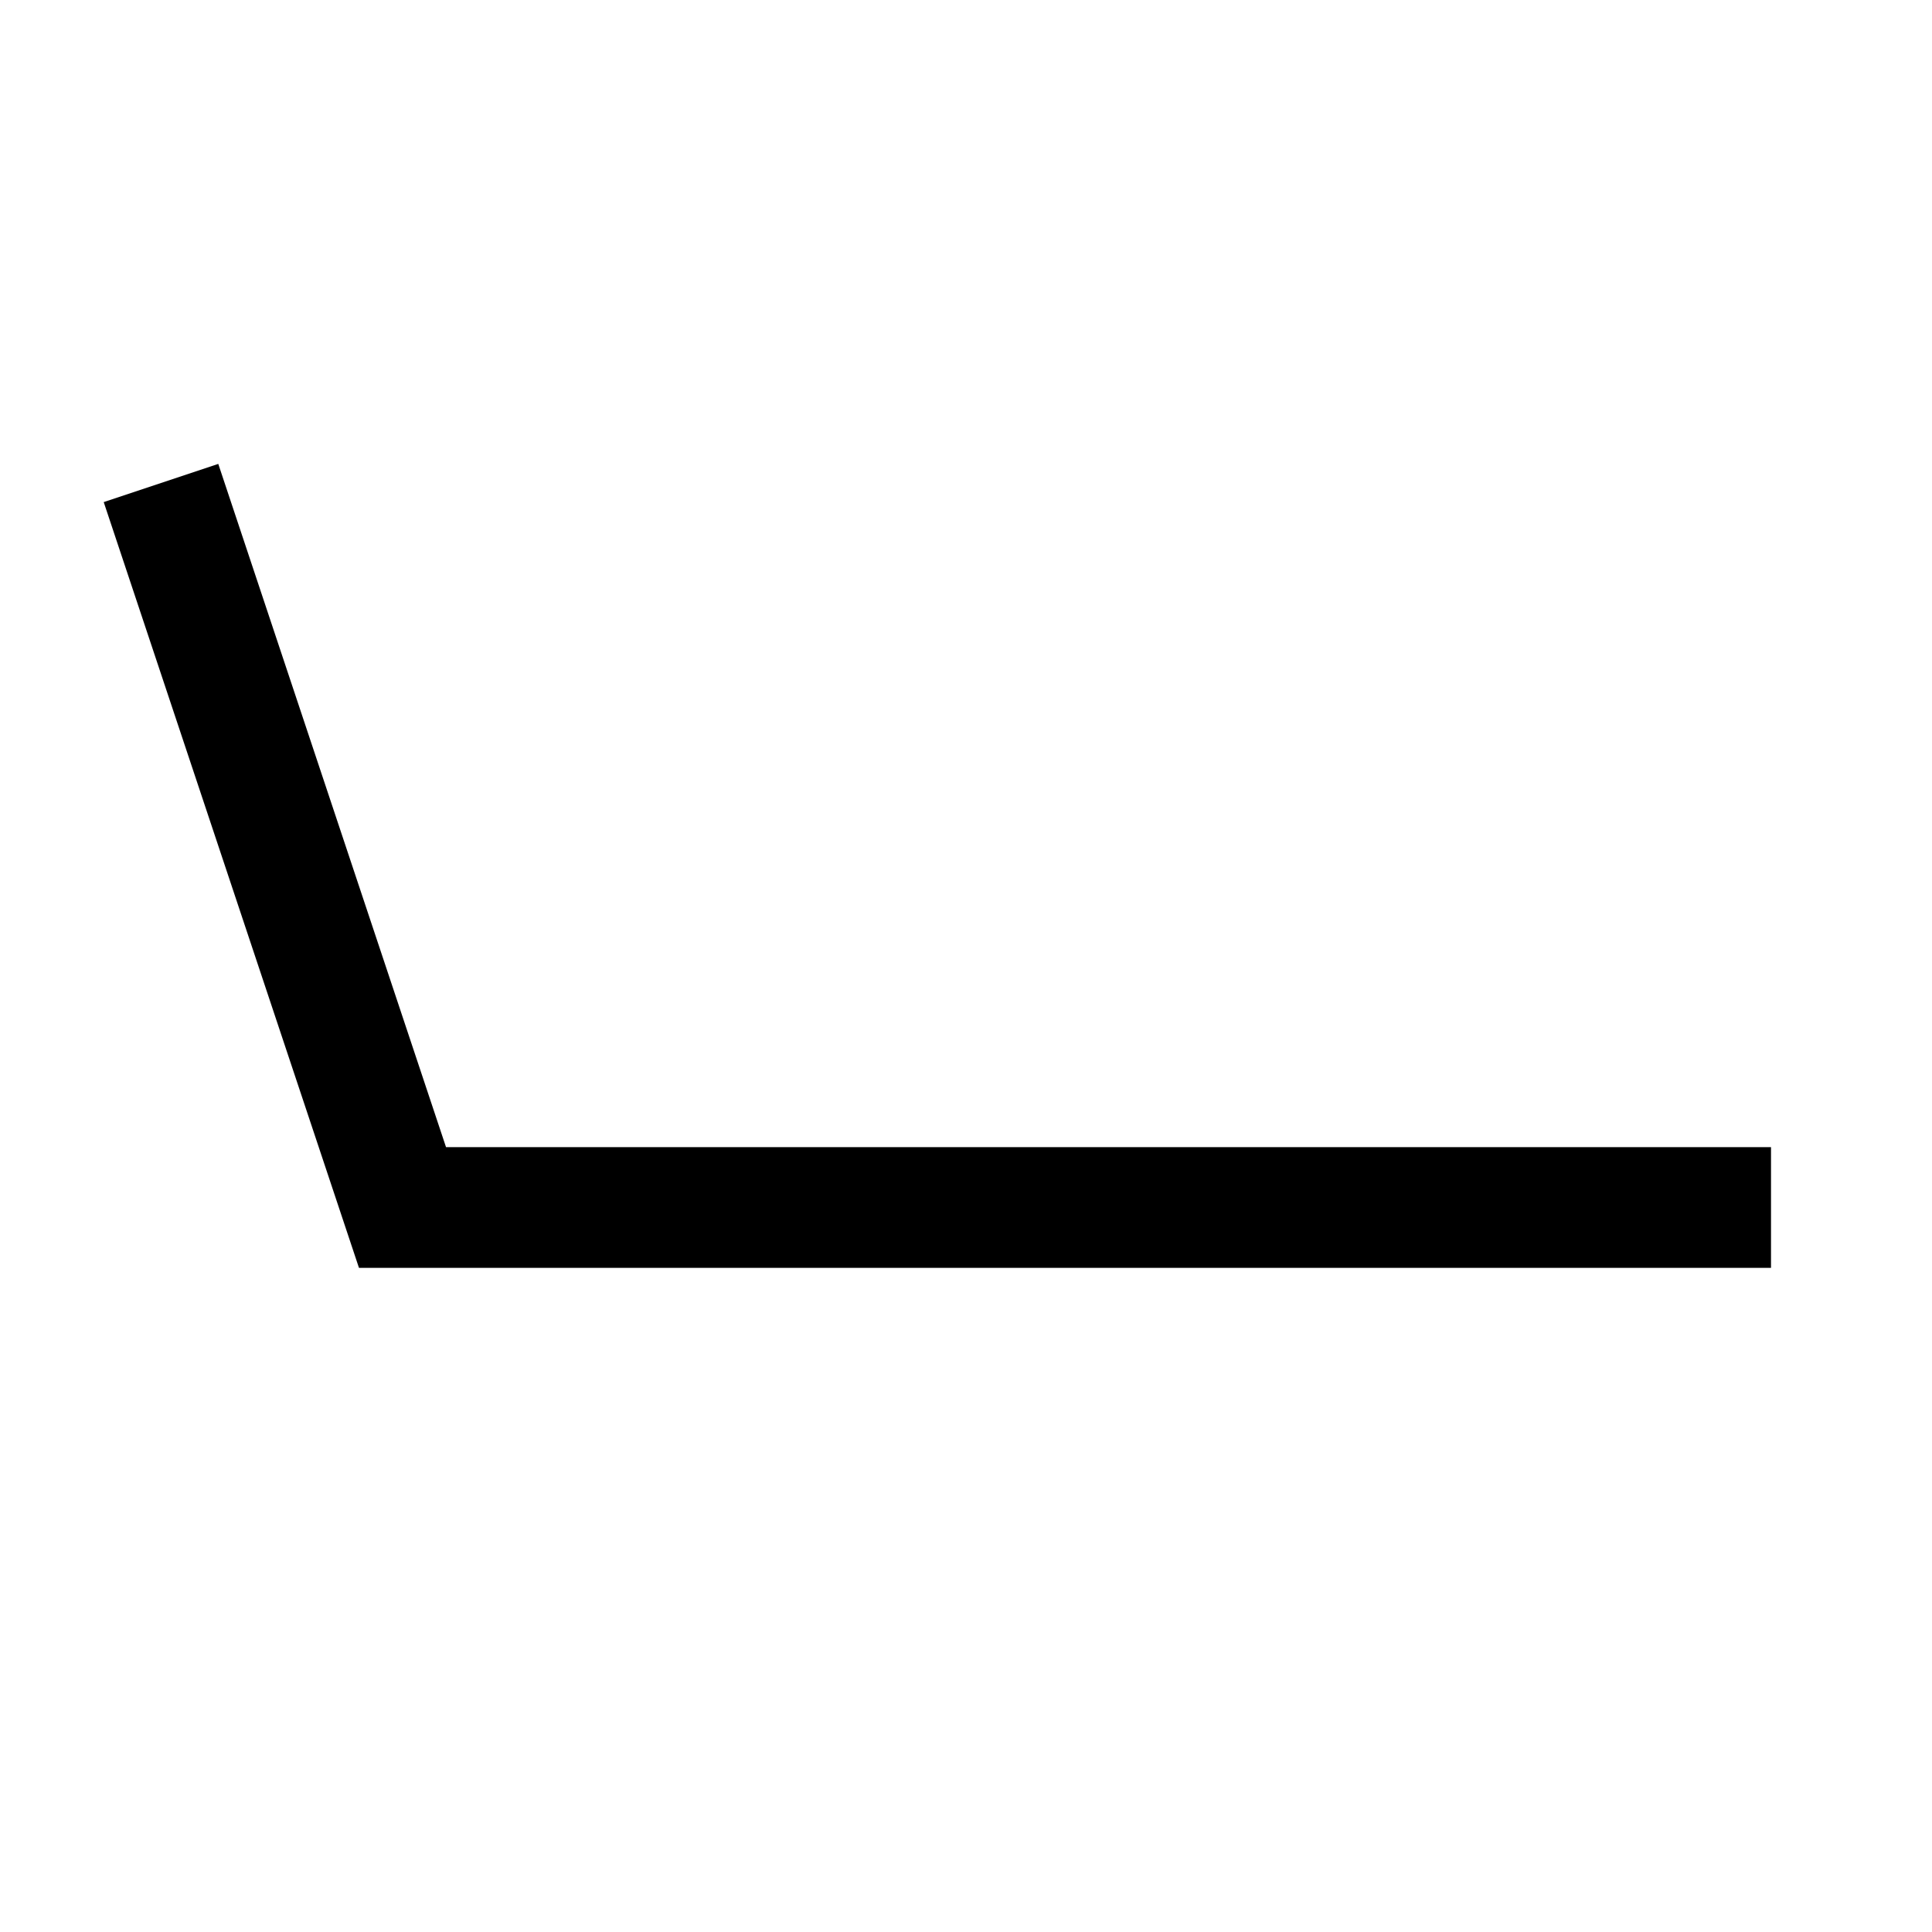 <?xml version="1.0" standalone="no"?>

<!DOCTYPE svg PUBLIC "-//W3C//DTD SVG 1.1//EN" "http://www.w3.org/Graphics/SVG/1.1/DTD/svg11.dtd">

<svg width="48" height="48" version="1.1" xmlns="http://www.w3.org/2000/svg">
	<path d="M4 12 L10 30 L44 30" stroke="black" stroke-width="3" fill="none"/>
</svg>